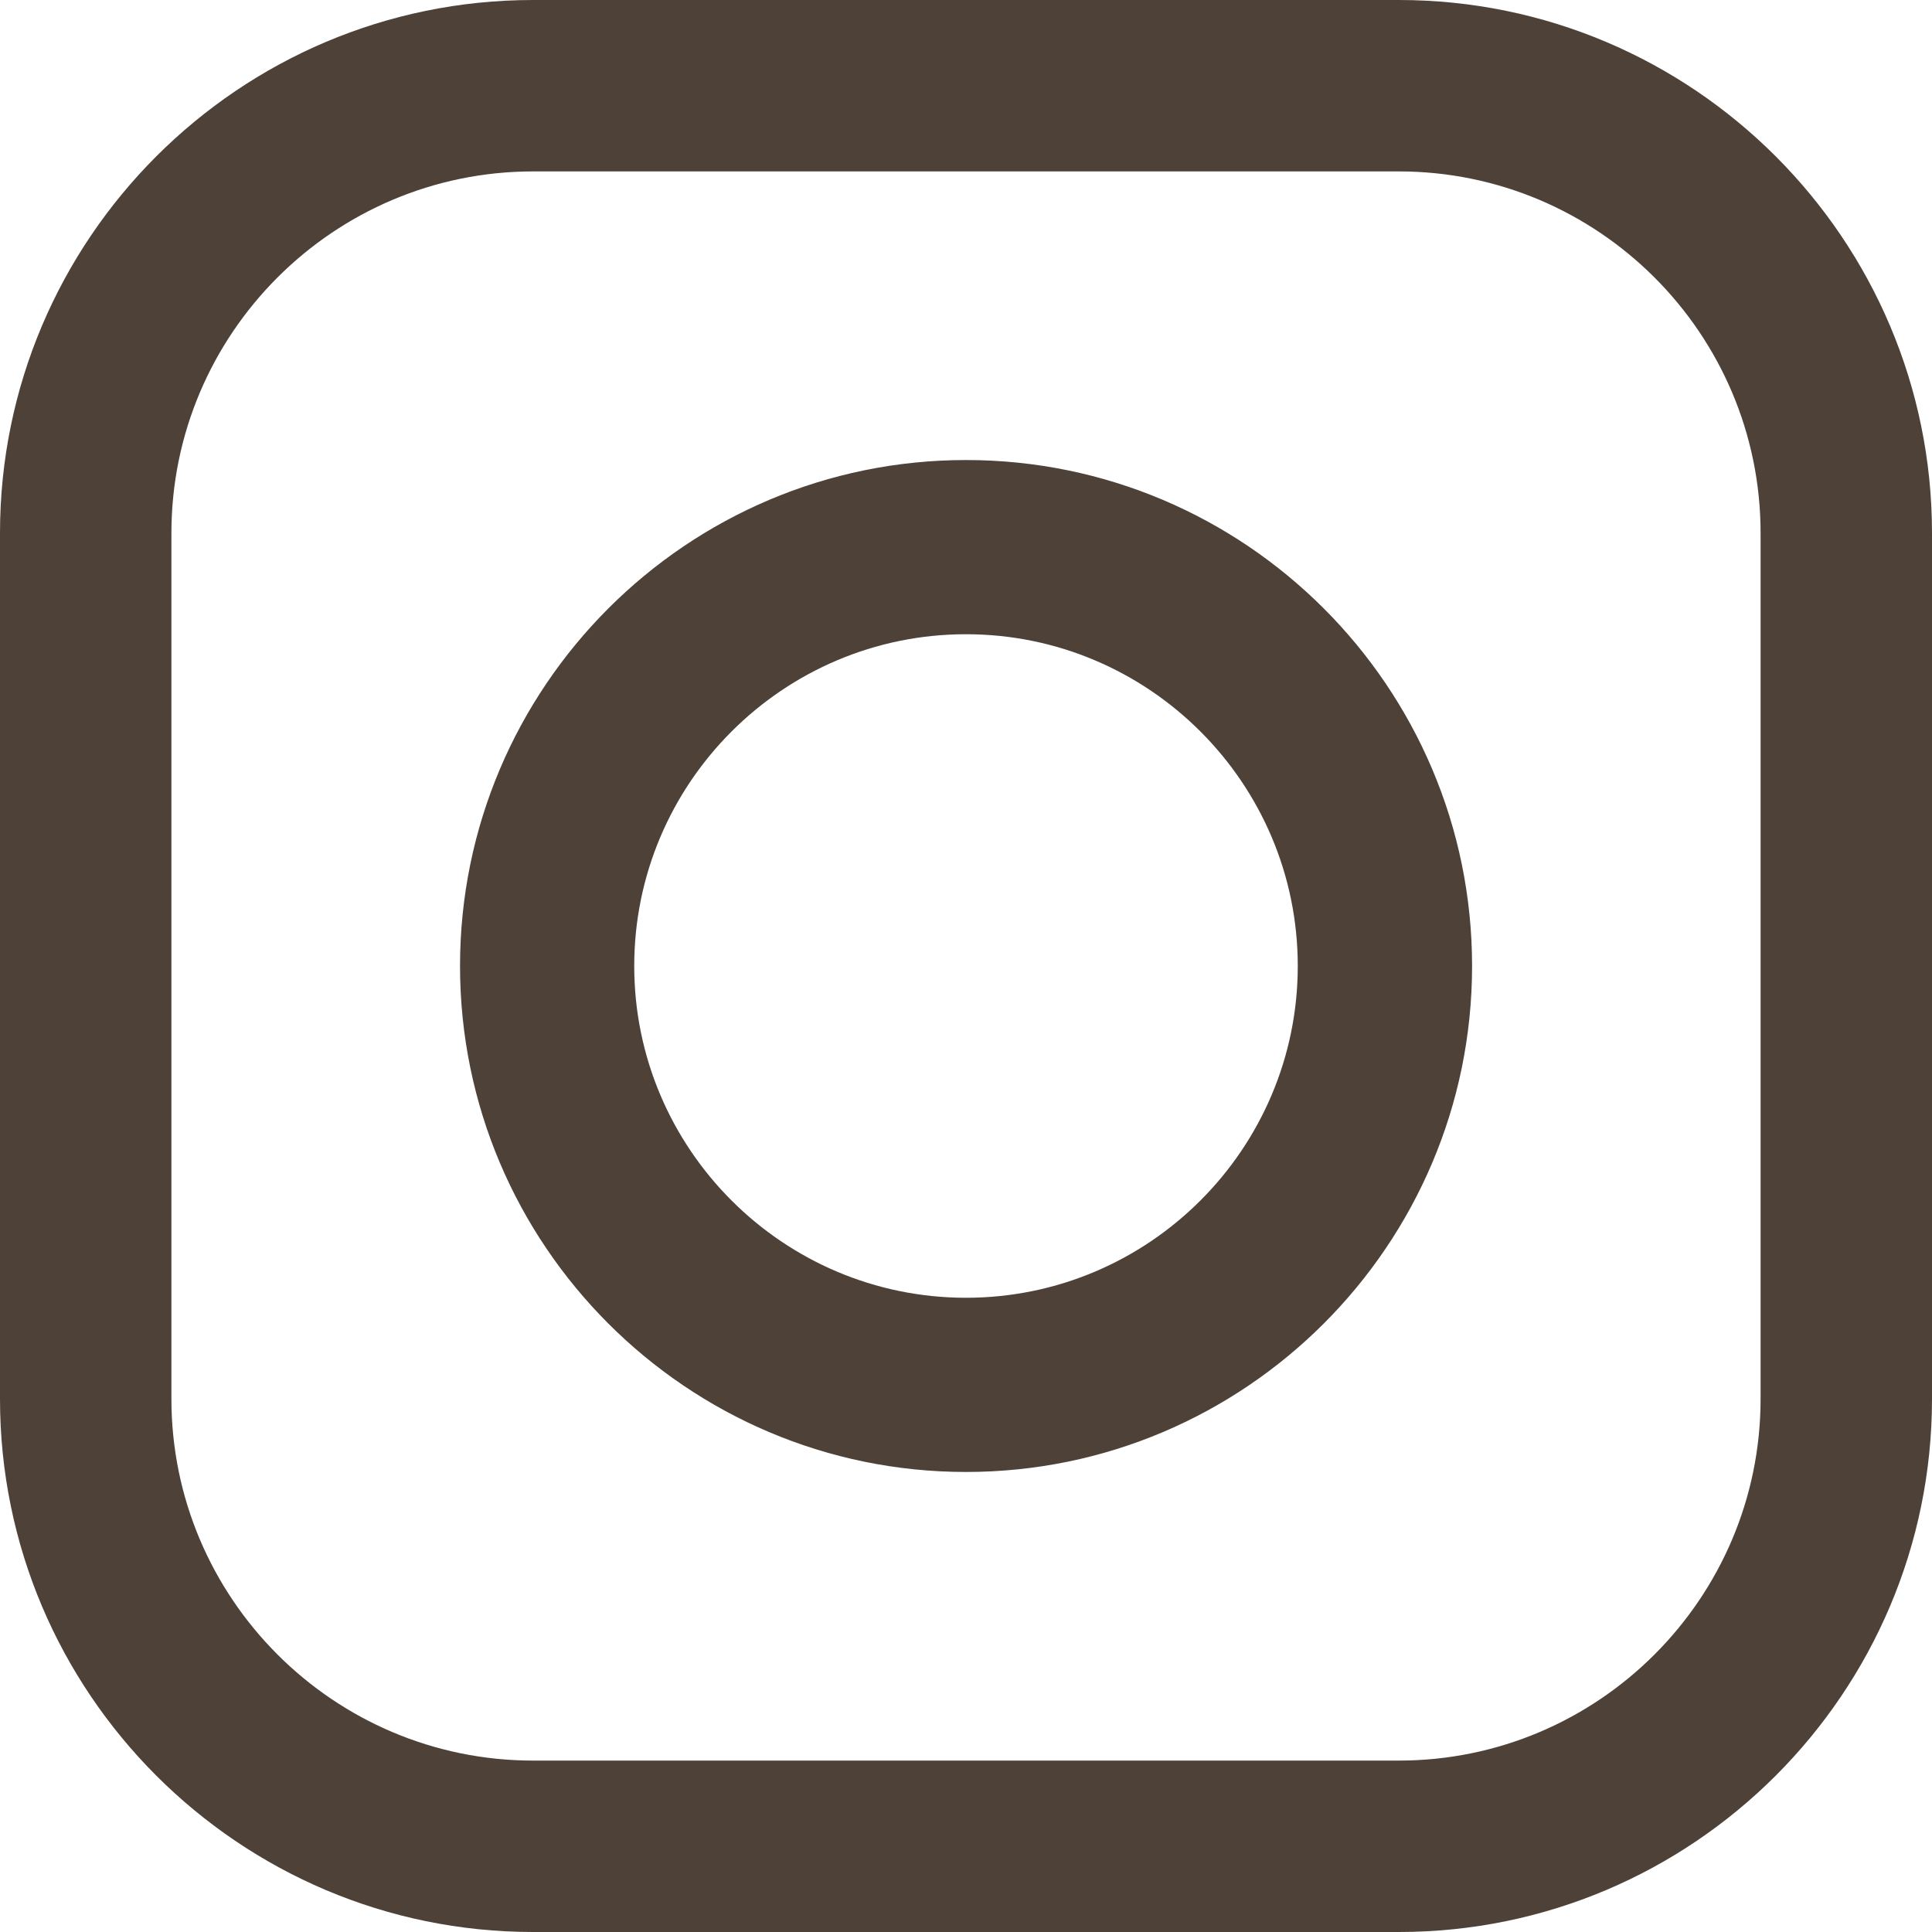 <svg width="18" height="18" viewBox="0 0 18 18" fill="none" xmlns="http://www.w3.org/2000/svg">
<path fill-rule="evenodd" clip-rule="evenodd" d="M4.967 0H13.033C15.772 0 18 2.228 18 4.967V13.033C18 15.772 15.772 18 13.033 18H4.967C2.228 18 0 15.772 0 13.033V4.967C0 2.228 2.228 0 4.967 0ZM13.032 16.403C14.891 16.403 16.403 14.891 16.403 13.033H16.403V4.967C16.403 3.109 14.891 1.597 13.032 1.597H4.967C3.109 1.597 1.597 3.109 1.597 4.967V13.033C1.597 14.891 3.109 16.403 4.967 16.403H13.032ZM4.286 9C4.286 6.4 6.401 4.286 9 4.286C11.6 4.286 13.715 6.4 13.715 9C13.715 11.6 11.6 13.714 9 13.714C6.401 13.714 4.286 11.6 4.286 9ZM5.909 9C5.909 10.704 7.296 12.091 9 12.091C10.704 12.091 12.091 10.704 12.091 9C12.091 7.296 10.704 5.909 9 5.909C7.296 5.909 5.909 7.296 5.909 9Z" fill="#4E4138"/>
</svg>
